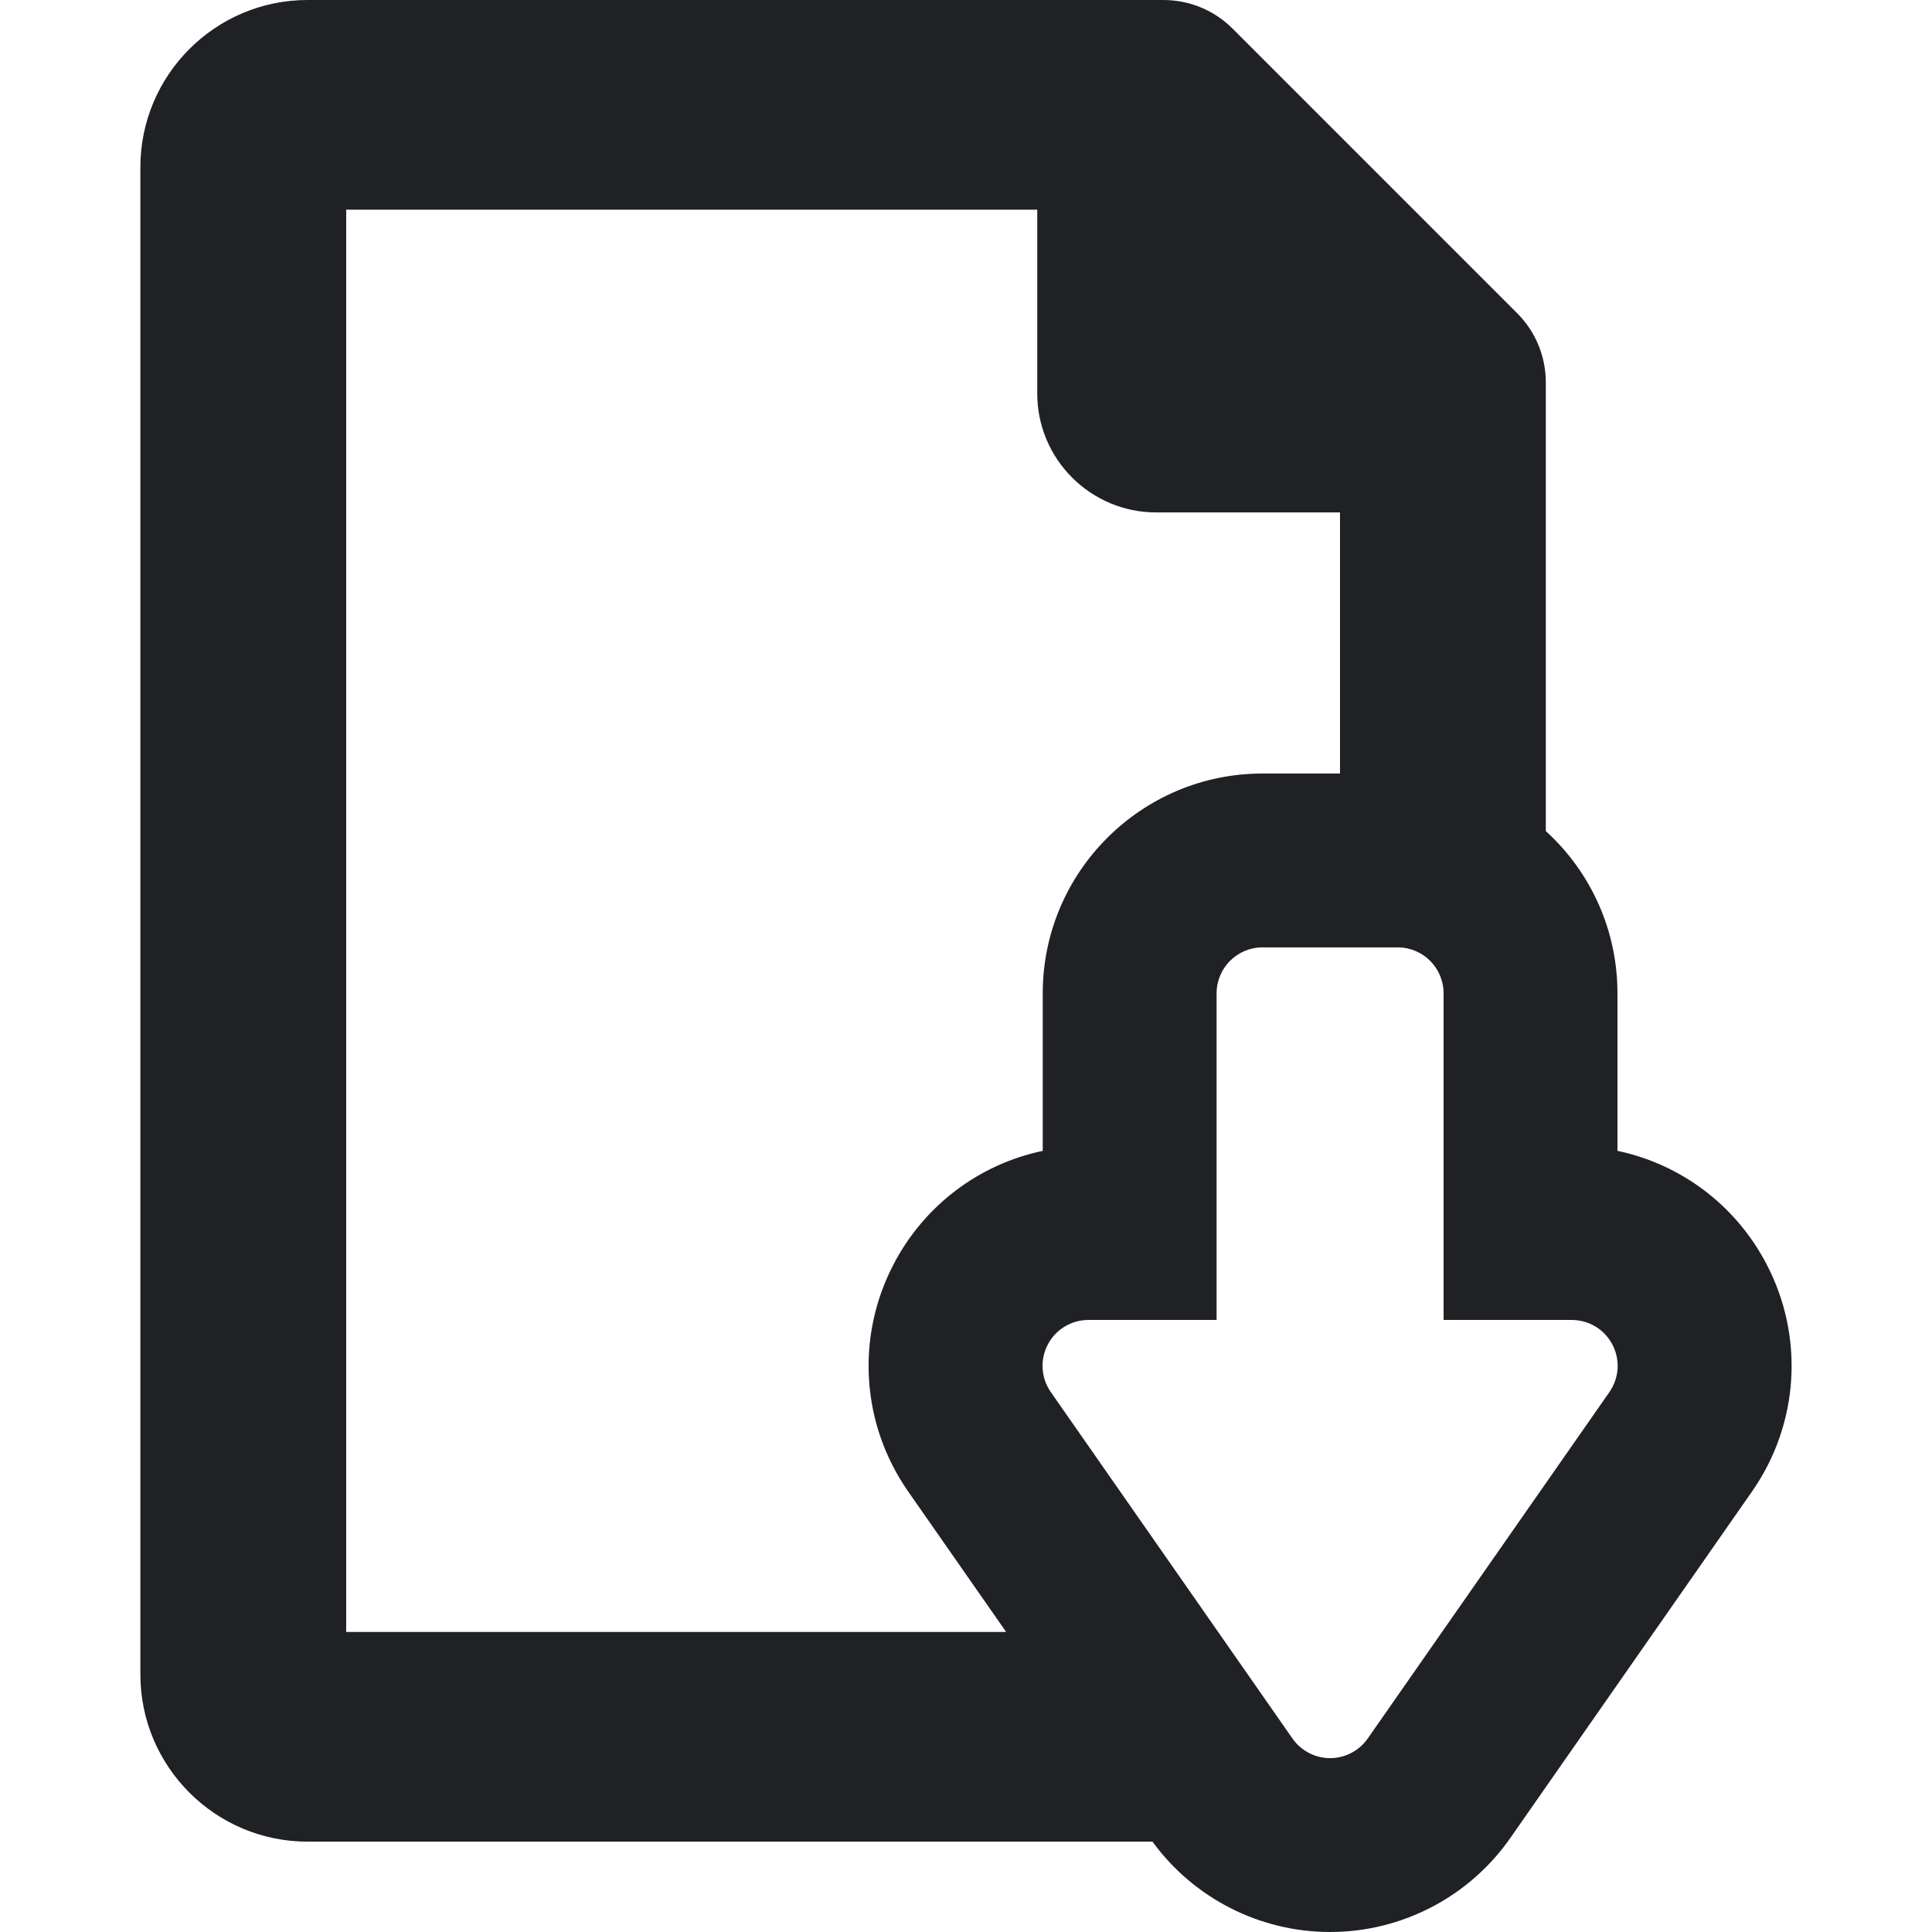 <?xml version="1.0"?>
<svg xmlns="http://www.w3.org/2000/svg" xmlns:xlink="http://www.w3.org/1999/xlink" version="1.1" id="Capa_1" x="0px" y="0px" viewBox="0 0 400.029 400.029" style="enable-background:new 0 0 400.029 400.029;" xml:space="preserve" width="512px" height="512px"><g><path d="M365.779,261.759c-6.349-12.17-17.666-20.686-30.876-23.471V205.66  c0-12.857-5.375-24.952-14.836-33.582V79.203c0-5.435-2.116-10.54-5.955-14.373l-58.88-58.885C251.391,2.111,246.287,0,240.863,0  H63.679C44.594,0,29.067,15.527,29.067,34.612v312.095c0,19.086,15.526,34.613,34.611,34.613h174.948  c8.548,11.732,22.226,18.709,36.775,18.709c14.862,0,28.813-7.277,37.318-19.468l50.037-71.727  C372.49,294.881,373.648,276.843,365.779,261.759z M239.374,106.097h38.08v54.063h-16.051c-25.089,0-45.5,20.411-45.5,45.5v32.628  c-13.213,2.784-24.528,11.299-30.874,23.466c-7.871,15.084-6.714,33.124,3.021,47.08l20.279,29.072H71.681V43.414h143.088V81.49  C214.768,95.059,225.807,106.097,239.374,106.097z M216.945,278.408c1.642-3.149,4.869-5.105,8.422-5.105h26.535V205.66  c0-5.238,4.262-9.5,9.5-9.5h28c5.238,0,9.5,4.262,9.5,9.5v67.644h26.536c3.552,0,6.779,1.957,8.422,5.106  c1.644,3.15,1.401,6.916-0.63,9.829l-50.036,71.725c-1.776,2.546-4.69,4.065-7.793,4.065c-3.103,0-6.015-1.52-7.791-4.064  l-50.035-71.727C215.543,285.324,215.301,281.559,216.945,278.408z" data-original="#231F20" class="active-path" data-old_color="#231F20" fill="#202124"/></g> </svg>
